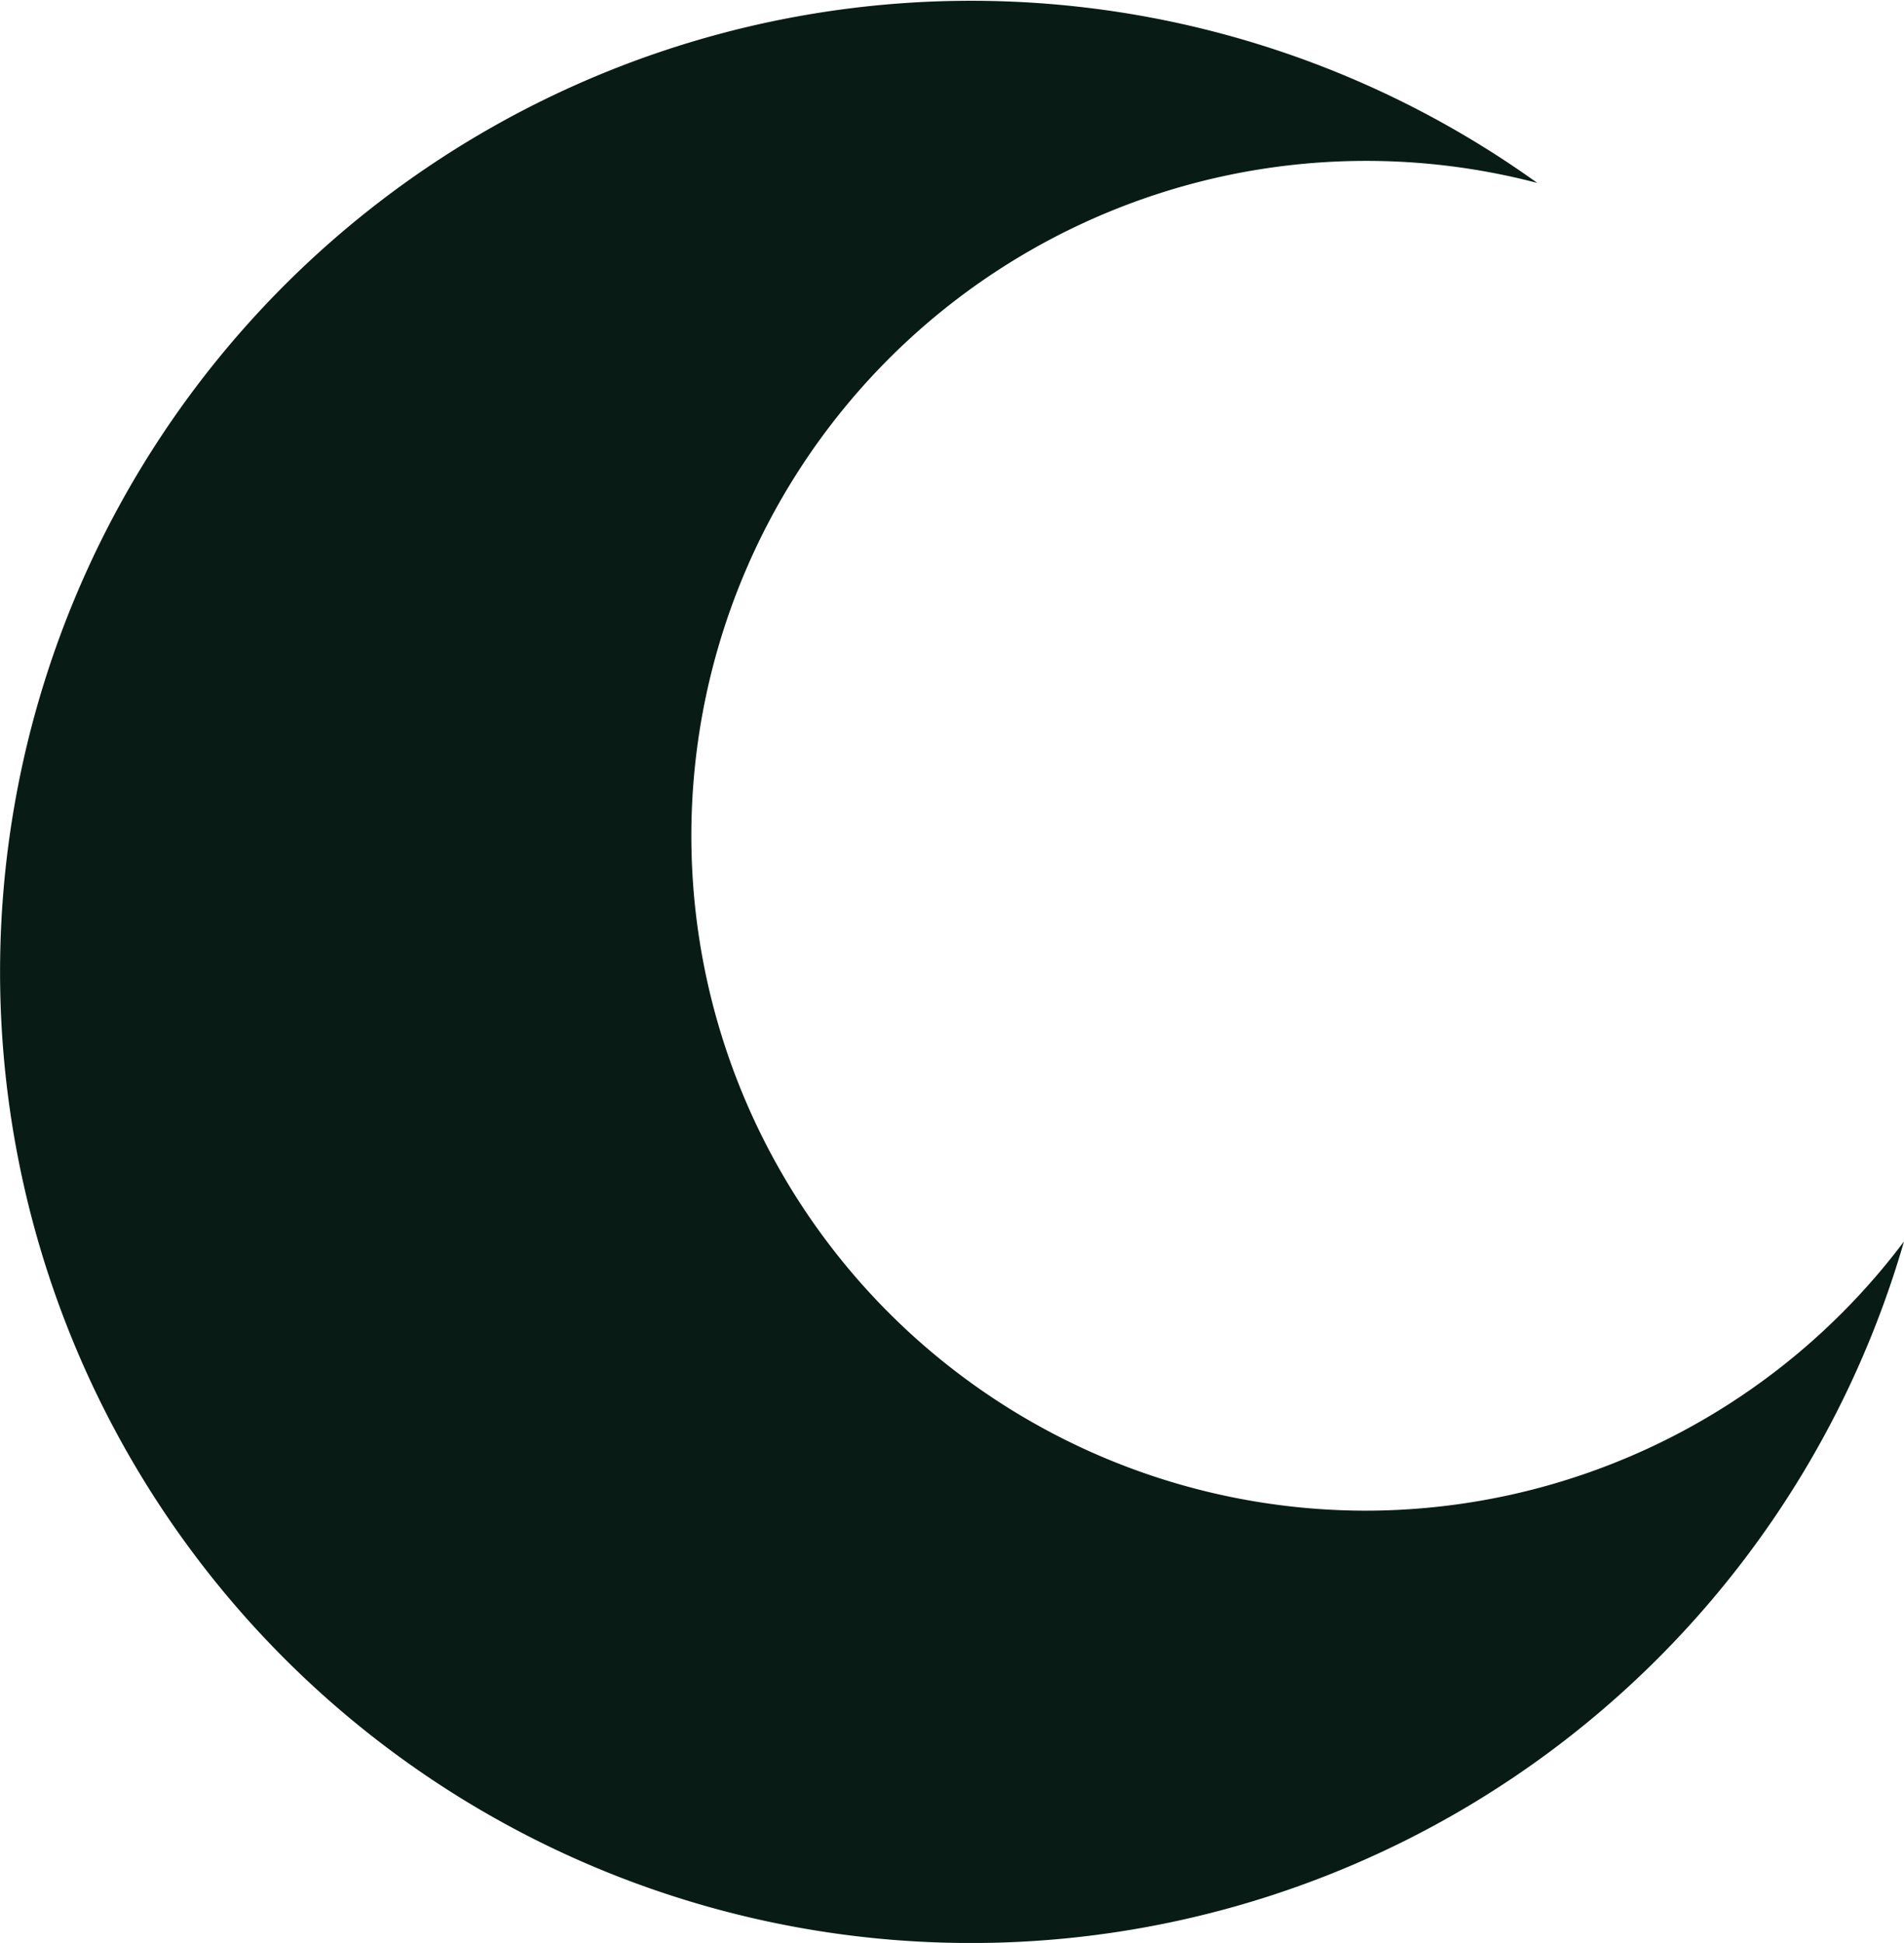 <svg id="Layer_4" data-name="Layer 4" xmlns="http://www.w3.org/2000/svg" viewBox="0 0 158 161.22"><defs><style>.cls-1{fill:#081c15;}</style></defs><path class="cls-1" d="M574.3,584.74a56,56,0,1,1,14.27-110.17A80.58,80.58,0,1,0,619,562.4,55.91,55.91,0,0,1,574.3,584.74Z" transform="translate(-461 -459.39)"/></svg>